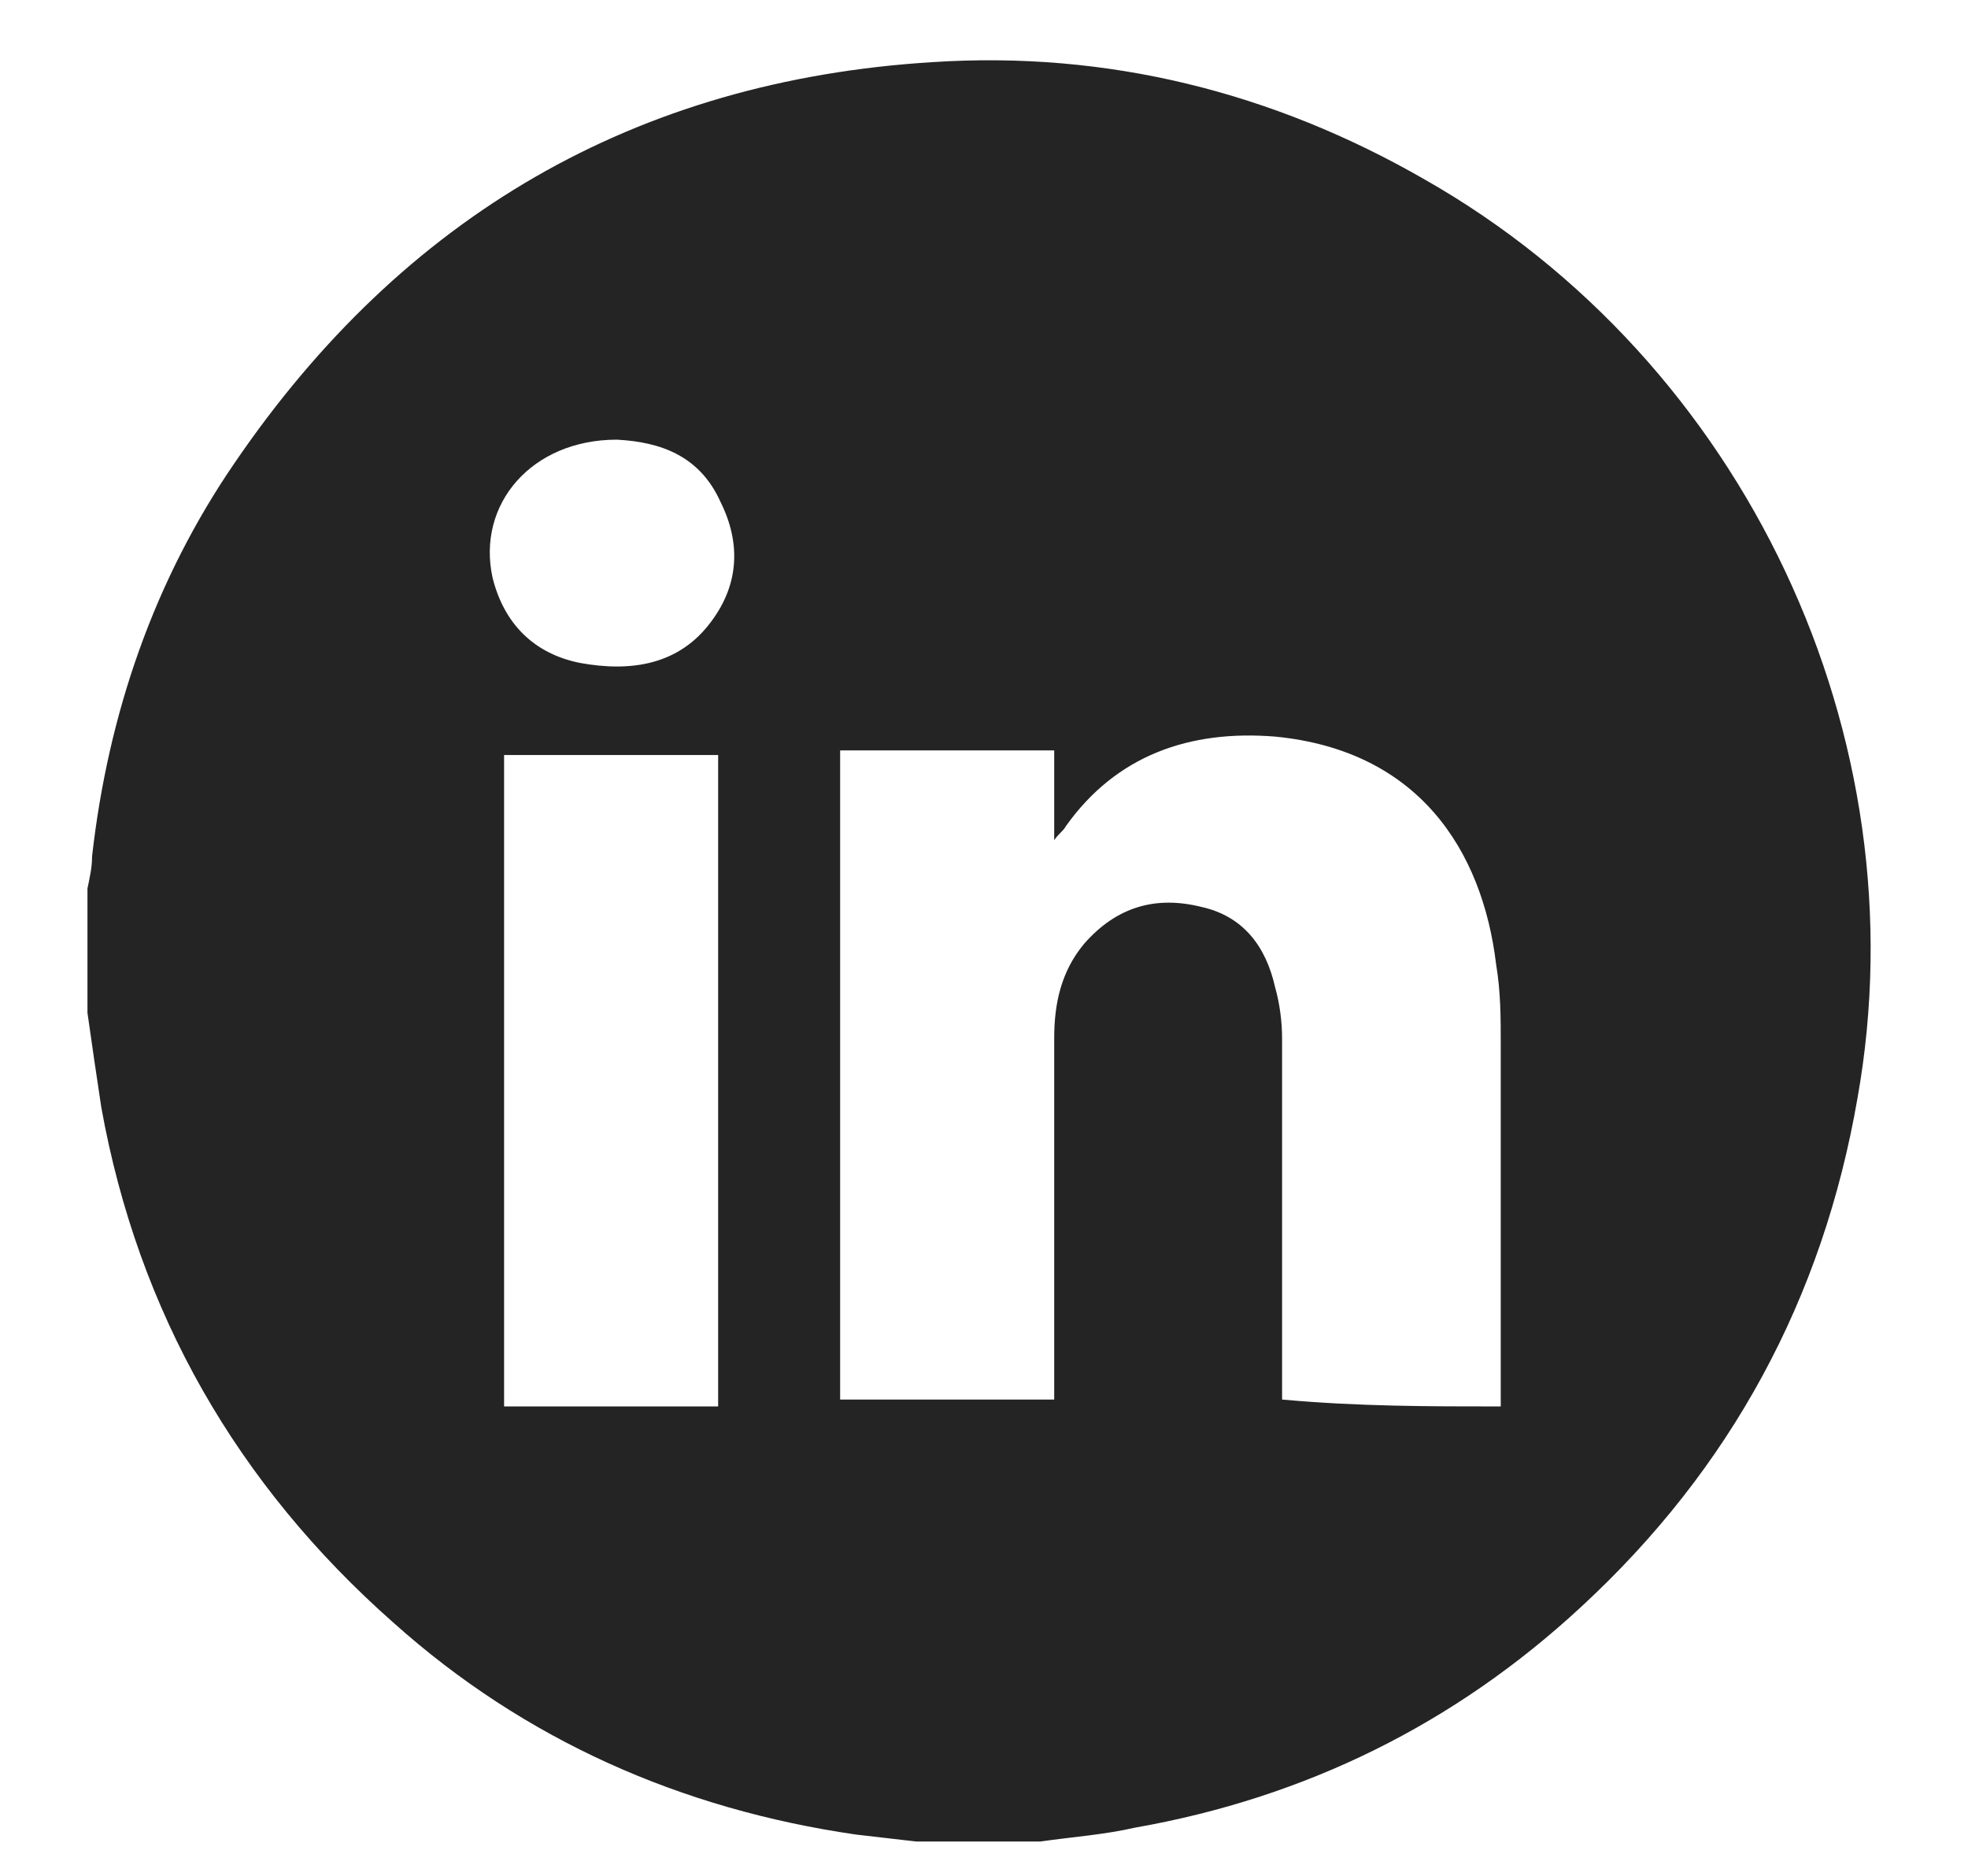 <?xml version="1.0" encoding="utf-8"?>
<!-- Generator: Adobe Illustrator 22.0.1, SVG Export Plug-In . SVG Version: 6.00 Build 0)  -->
<svg version="1.1" id="Layer_1" xmlns="http://www.w3.org/2000/svg" xmlns:xlink="http://www.w3.org/1999/xlink" x="0px" y="0px"
	 viewBox="0 0 85.5 81.5" style="enable-background:new 0 0 85.5 81.5;" xml:space="preserve">
<style type="text/css">
	.st0{fill:#242424;}
</style>
<path class="st0" d="M45.2,80c-1.8,0-3.6,0-5.4,0c-0.9-0.1-1.7-0.2-2.6-0.3c-7.6-1.1-14.4-4.1-20.1-9.2C10.3,64.5,6,57,4.4,48.1
	C4.2,46.8,4,45.4,3.8,44c0-1.8,0-3.6,0-5.4C3.9,38.1,4,37.7,4,37.2c0.7-6.2,2.7-12,6.2-17.1C17.5,9.4,27.6,3.5,40.5,2.7
	C48.1,2.2,55.3,4,61.9,7.8C75.8,15.7,83.5,32,80.7,47.7c-1.5,8.7-5.5,16.1-12,22.1c-5.5,5.1-12,8.3-19.4,9.6
	C48,79.7,46.6,79.8,45.2,80z M65.2,61.1c0-0.4,0-0.7,0-1c0-4.9,0-9.8,0-14.7c0-1.2,0-2.3-0.2-3.5c-0.6-5-3.4-9.3-9.6-9.9
	c-3.7-0.3-6.9,0.8-9.1,3.9c-0.1,0.2-0.3,0.3-0.5,0.6c0-1.4,0-2.7,0-3.9c-3.2,0-6.2,0-9.3,0c0,9.5,0,18.8,0,28.2c3.1,0,6.2,0,9.3,0
	c0-0.4,0-0.7,0-1c0-4.9,0-9.8,0-14.7c0-1.5,0.3-2.9,1.3-4.1c1.4-1.6,3.1-2.1,5.1-1.6c1.8,0.4,2.8,1.7,3.2,3.5
	c0.2,0.7,0.3,1.5,0.3,2.2c0,4.9,0,9.9,0,14.8c0,0.3,0,0.6,0,0.9C59,61.1,62.1,61.1,65.2,61.1z M21.9,32.8c0,9.4,0,18.8,0,28.3
	c3.1,0,6.2,0,9.3,0c0-9.4,0-18.8,0-28.3C28.1,32.8,25,32.8,21.9,32.8z M26.8,19.1c-3.7,0-6.1,2.8-5.4,6c0.5,2,1.8,3.3,3.8,3.7
	c2.2,0.4,4.3,0.1,5.7-1.8c1.2-1.6,1.3-3.4,0.4-5.2C30.4,19.8,28.7,19.2,26.8,19.1z"/>
</svg>
